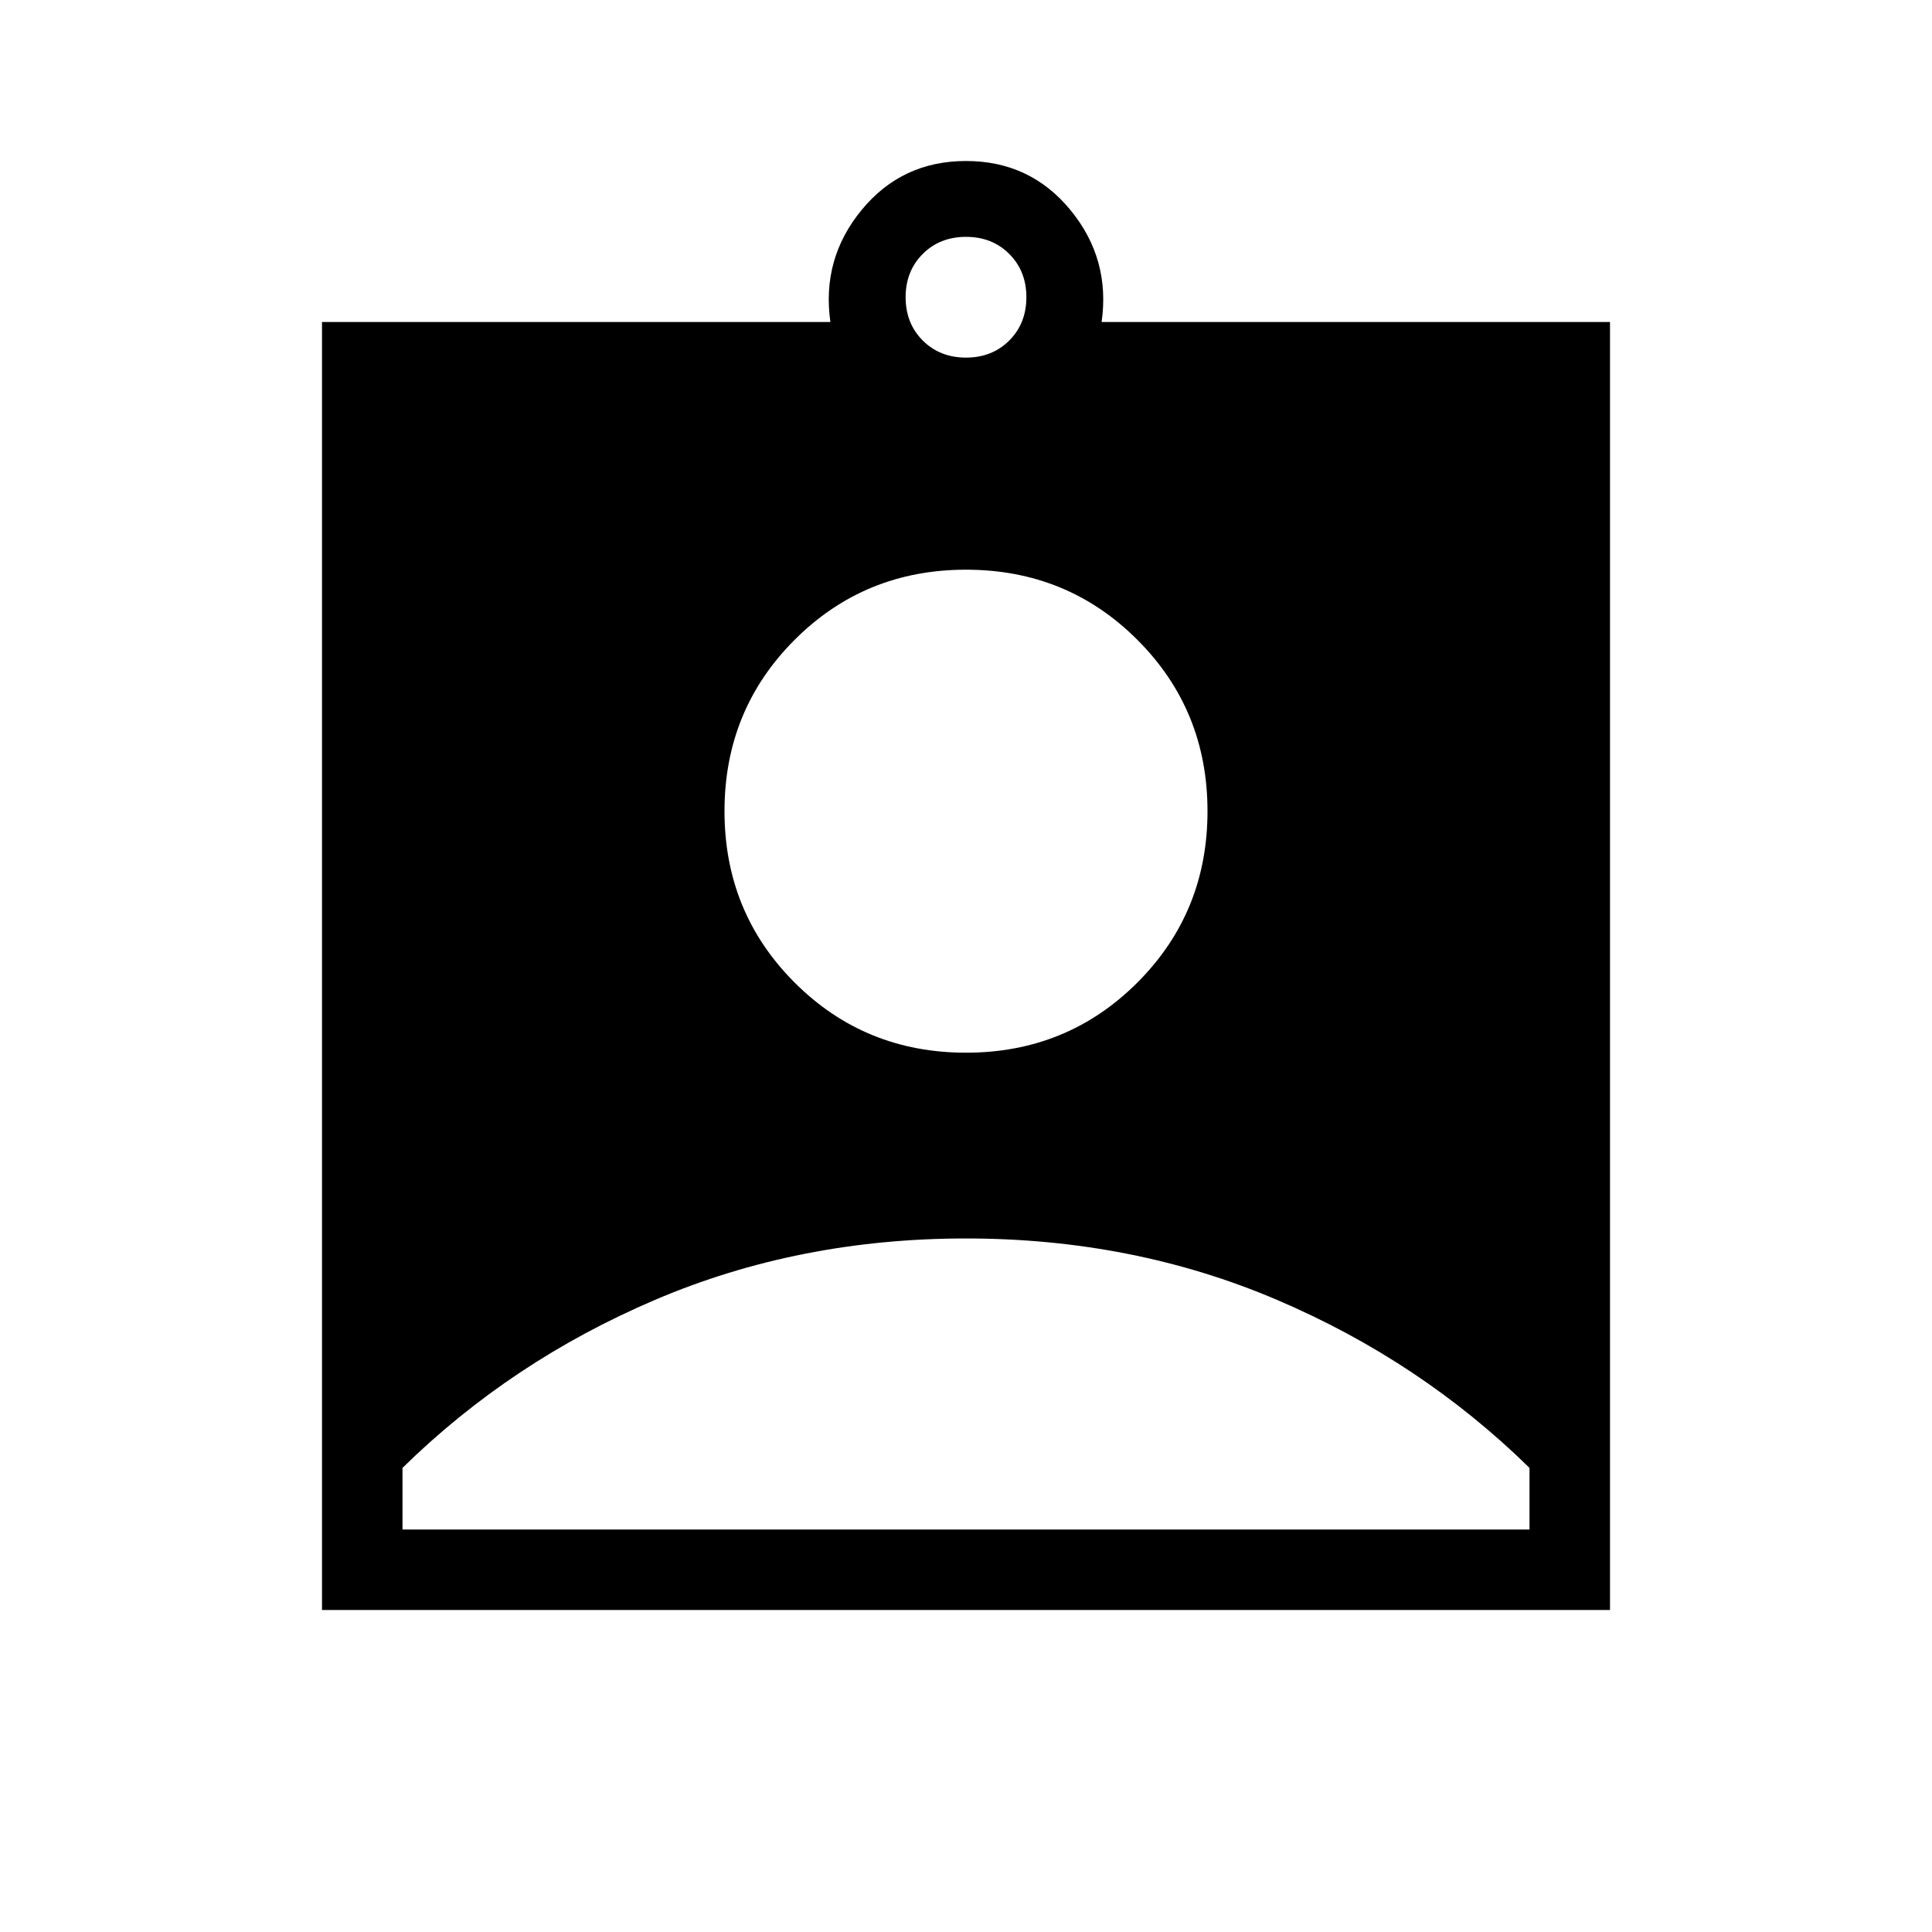 <svg xmlns="http://www.w3.org/2000/svg" height="24" viewBox="0 -960 960 960" width="24"><path d="M160-160v-640h252.615q-4.461-31.385 15.539-55.693Q448.154-880 480-880q31.846 0 51.846 24.307 20 24.308 15.539 55.693H800v640H160Zm320-622.308q13 0 21.5-8.5t8.5-21.5q0-13-8.5-21.5t-21.5-8.5q-13 0-21.5 8.5t-8.5 21.5q0 13 8.5 21.5t21.5 8.5Zm0 345.385q50.308 0 85.154-34.846T600-556.923q0-50.308-34.846-85.154T480-676.923q-50.308 0-85.154 34.846T360-556.923q0 50.308 34.846 85.154T480-436.923ZM200-200h560v-30.615q-54-53-125.5-83.5t-154.5-30.5q-83 0-154.5 30.5t-125.5 83.5V-200Z"/></svg>
